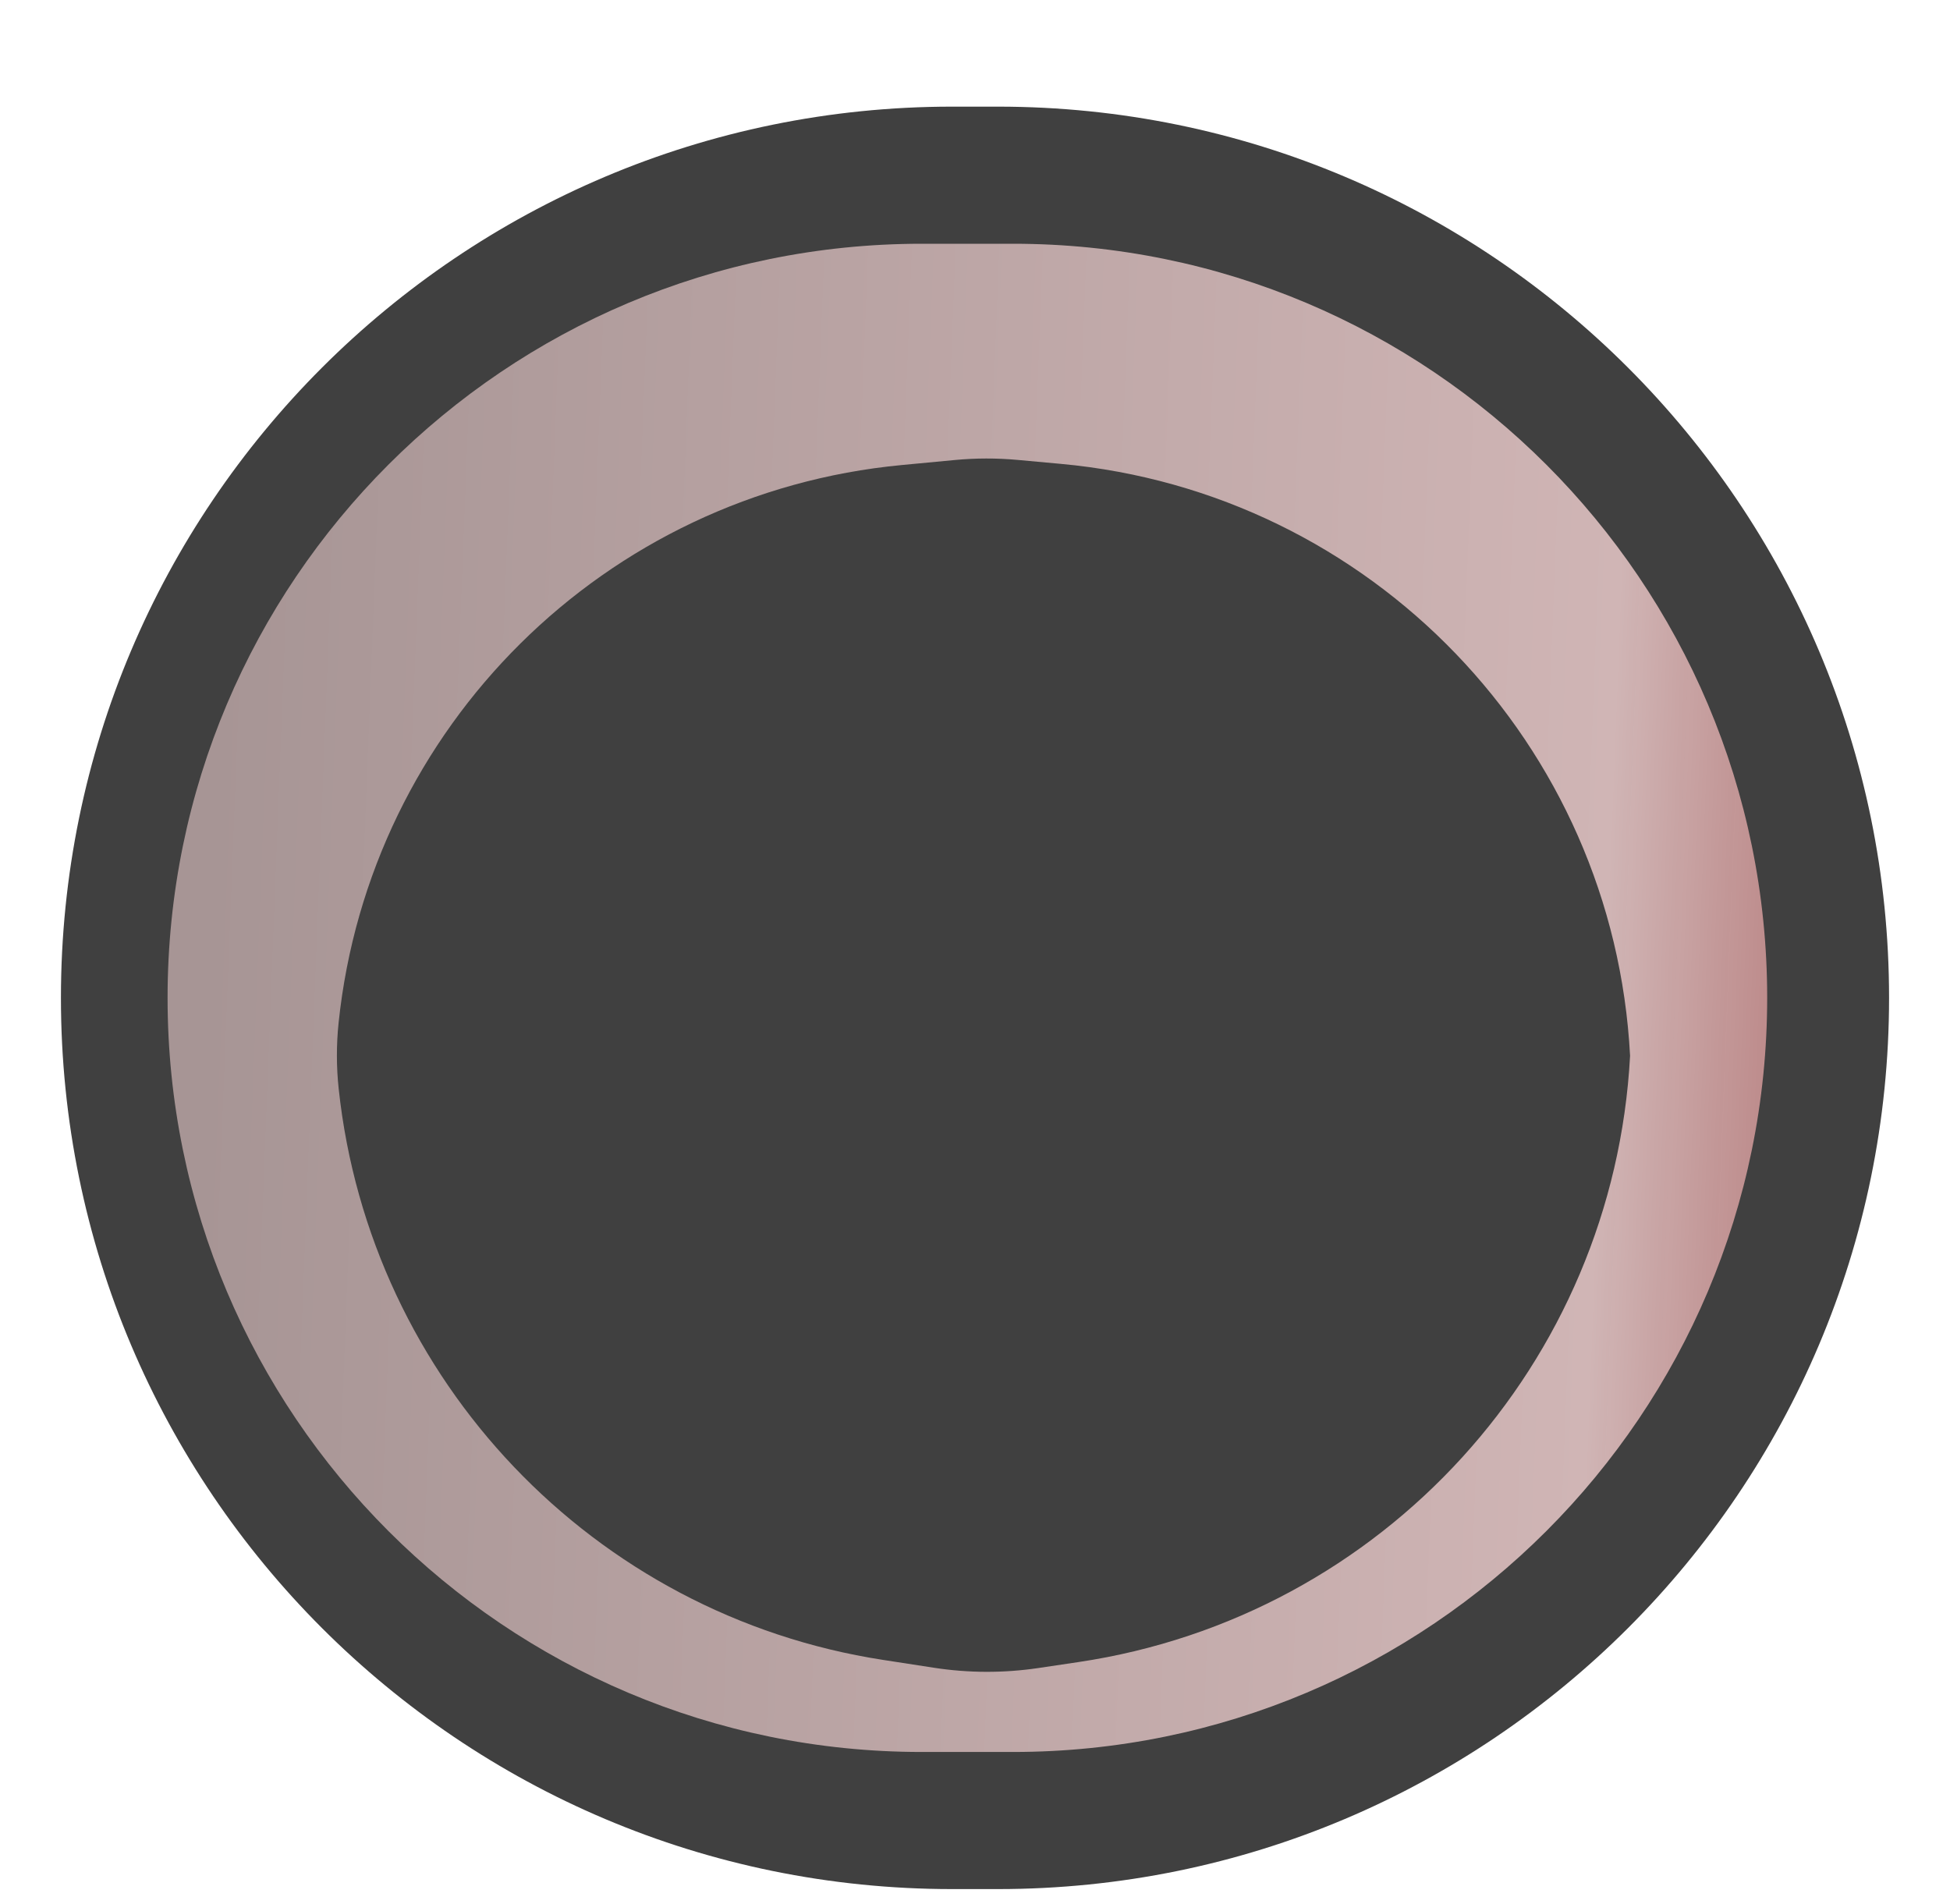 <svg width="128" height="125" viewBox="0 0 128 125" fill="none" xmlns="http://www.w3.org/2000/svg">
<g filter="url(#filter0_di_107_61)">
<path d="M62.5 122H65.5C97.809 122 124 95.809 124 63.5C124 31.191 97.809 5 65.5 5H62.5C30.191 5 4 31.191 4 63.5C4 95.809 30.191 122 62.5 122Z" fill="#404040"/>
</g>
<g filter="url(#filter1_ii_107_61)">
<path d="M60.5 114H66.5C93.838 114 116 91.838 116 64.5C116 37.162 93.838 15 66.5 15H60.5C33.162 15 11 37.162 11 64.5C11 91.838 33.162 114 60.5 114Z" fill="url(#paint0_linear_107_61)"/>
</g>
<g filter="url(#filter2_di_107_61)">
<path d="M62.67 25.196L59.195 25.525C39.723 27.371 24.256 42.694 22.225 62.147C22.076 63.583 22.078 65.034 22.232 66.47C24.282 85.602 38.955 101.028 57.972 103.958L61.306 104.472C63.577 104.822 65.888 104.828 68.161 104.49L70.788 104.099C90.781 101.125 105.919 84.49 107 64.306C105.934 43.867 90.017 27.315 69.635 25.449L66.795 25.189C65.423 25.063 64.042 25.066 62.67 25.196Z" fill="#404040"/>
</g>
<defs>
<filter id="filter0_di_107_61" x="0" y="0" width="128" height="125" filterUnits="userSpaceOnUse" color-interpolation-filters="sRGB">
<feFlood flood-opacity="0" result="BackgroundImageFix"/>
<feColorMatrix in="SourceAlpha" type="matrix" values="0 0 0 0 0 0 0 0 0 0 0 0 0 0 0 0 0 0 127 0" result="hardAlpha"/>
<feOffset dy="-1"/>
<feGaussianBlur stdDeviation="2"/>
<feComposite in2="hardAlpha" operator="out"/>
<feColorMatrix type="matrix" values="0 0 0 0 0.479 0 0 0 0 0.39 0 0 0 0 0.076 0 0 0 0.5 0"/>
<feBlend mode="normal" in2="BackgroundImageFix" result="effect1_dropShadow_107_61"/>
<feBlend mode="normal" in="SourceGraphic" in2="effect1_dropShadow_107_61" result="shape"/>
<feColorMatrix in="SourceAlpha" type="matrix" values="0 0 0 0 0 0 0 0 0 0 0 0 0 0 0 0 0 0 127 0" result="hardAlpha"/>
<feOffset dy="3"/>
<feGaussianBlur stdDeviation="1"/>
<feComposite in2="hardAlpha" operator="arithmetic" k2="-1" k3="1"/>
<feColorMatrix type="matrix" values="0 0 0 0 0.908 0 0 0 0 0.783 0 0 0 0 0.337 0 0 0 0.5 0"/>
<feBlend mode="normal" in2="shape" result="effect2_innerShadow_107_61"/>
</filter>
<filter id="filter1_ii_107_61" x="11" y="11" width="105" height="107" filterUnits="userSpaceOnUse" color-interpolation-filters="sRGB">
<feFlood flood-opacity="0" result="BackgroundImageFix"/>
<feBlend mode="normal" in="SourceGraphic" in2="BackgroundImageFix" result="shape"/>
<feColorMatrix in="SourceAlpha" type="matrix" values="0 0 0 0 0 0 0 0 0 0 0 0 0 0 0 0 0 0 127 0" result="hardAlpha"/>
<feOffset dy="7"/>
<feGaussianBlur stdDeviation="2"/>
<feComposite in2="hardAlpha" operator="arithmetic" k2="-1" k3="1"/>
<feColorMatrix type="matrix" values="0 0 0 0 0 0 0 0 0 0 0 0 0 0 0 0 0 0 0.25 0"/>
<feBlend mode="normal" in2="shape" result="effect1_innerShadow_107_61"/>
<feColorMatrix in="SourceAlpha" type="matrix" values="0 0 0 0 0 0 0 0 0 0 0 0 0 0 0 0 0 0 127 0" result="hardAlpha"/>
<feOffset dy="-6"/>
<feGaussianBlur stdDeviation="2"/>
<feComposite in2="hardAlpha" operator="arithmetic" k2="-1" k3="1"/>
<feColorMatrix type="matrix" values="0 0 0 0 0 0 0 0 0 0 0 0 0 0 0 0 0 0 0.25 0"/>
<feBlend mode="normal" in2="effect1_innerShadow_107_61" result="effect2_innerShadow_107_61"/>
</filter>
<filter id="filter2_di_107_61" x="18.115" y="22.096" width="92.885" height="87.643" filterUnits="userSpaceOnUse" color-interpolation-filters="sRGB">
<feFlood flood-opacity="0" result="BackgroundImageFix"/>
<feColorMatrix in="SourceAlpha" type="matrix" values="0 0 0 0 0 0 0 0 0 0 0 0 0 0 0 0 0 0 127 0" result="hardAlpha"/>
<feOffset dy="1"/>
<feGaussianBlur stdDeviation="2"/>
<feComposite in2="hardAlpha" operator="out"/>
<feColorMatrix type="matrix" values="0 0 0 0 0 0 0 0 0 0 0 0 0 0 0 0 0 0 0.5 0"/>
<feBlend mode="normal" in2="BackgroundImageFix" result="effect1_dropShadow_107_61"/>
<feBlend mode="normal" in="SourceGraphic" in2="effect1_dropShadow_107_61" result="shape"/>
<feColorMatrix in="SourceAlpha" type="matrix" values="0 0 0 0 0 0 0 0 0 0 0 0 0 0 0 0 0 0 127 0" result="hardAlpha"/>
<feOffset dy="4"/>
<feGaussianBlur stdDeviation="2"/>
<feComposite in2="hardAlpha" operator="arithmetic" k2="-1" k3="1"/>
<feColorMatrix type="matrix" values="0 0 0 0 0.91 0 0 0 0 0.784 0 0 0 0 0.337 0 0 0 0.5 0"/>
<feBlend mode="normal" in2="shape" result="effect2_innerShadow_107_61"/>
</filter>
<linearGradient id="paint0_linear_107_61" x1="13.5" y1="64" x2="116" y2="68" gradientUnits="userSpaceOnUse">
<stop stop-color="#A79595"/>
<stop offset="0.894" stop-color="#D0B5B5"/>
<stop offset="1" stop-color="#C49090" stop-opacity="0.95"/>
</linearGradient>
</defs>
</svg>
